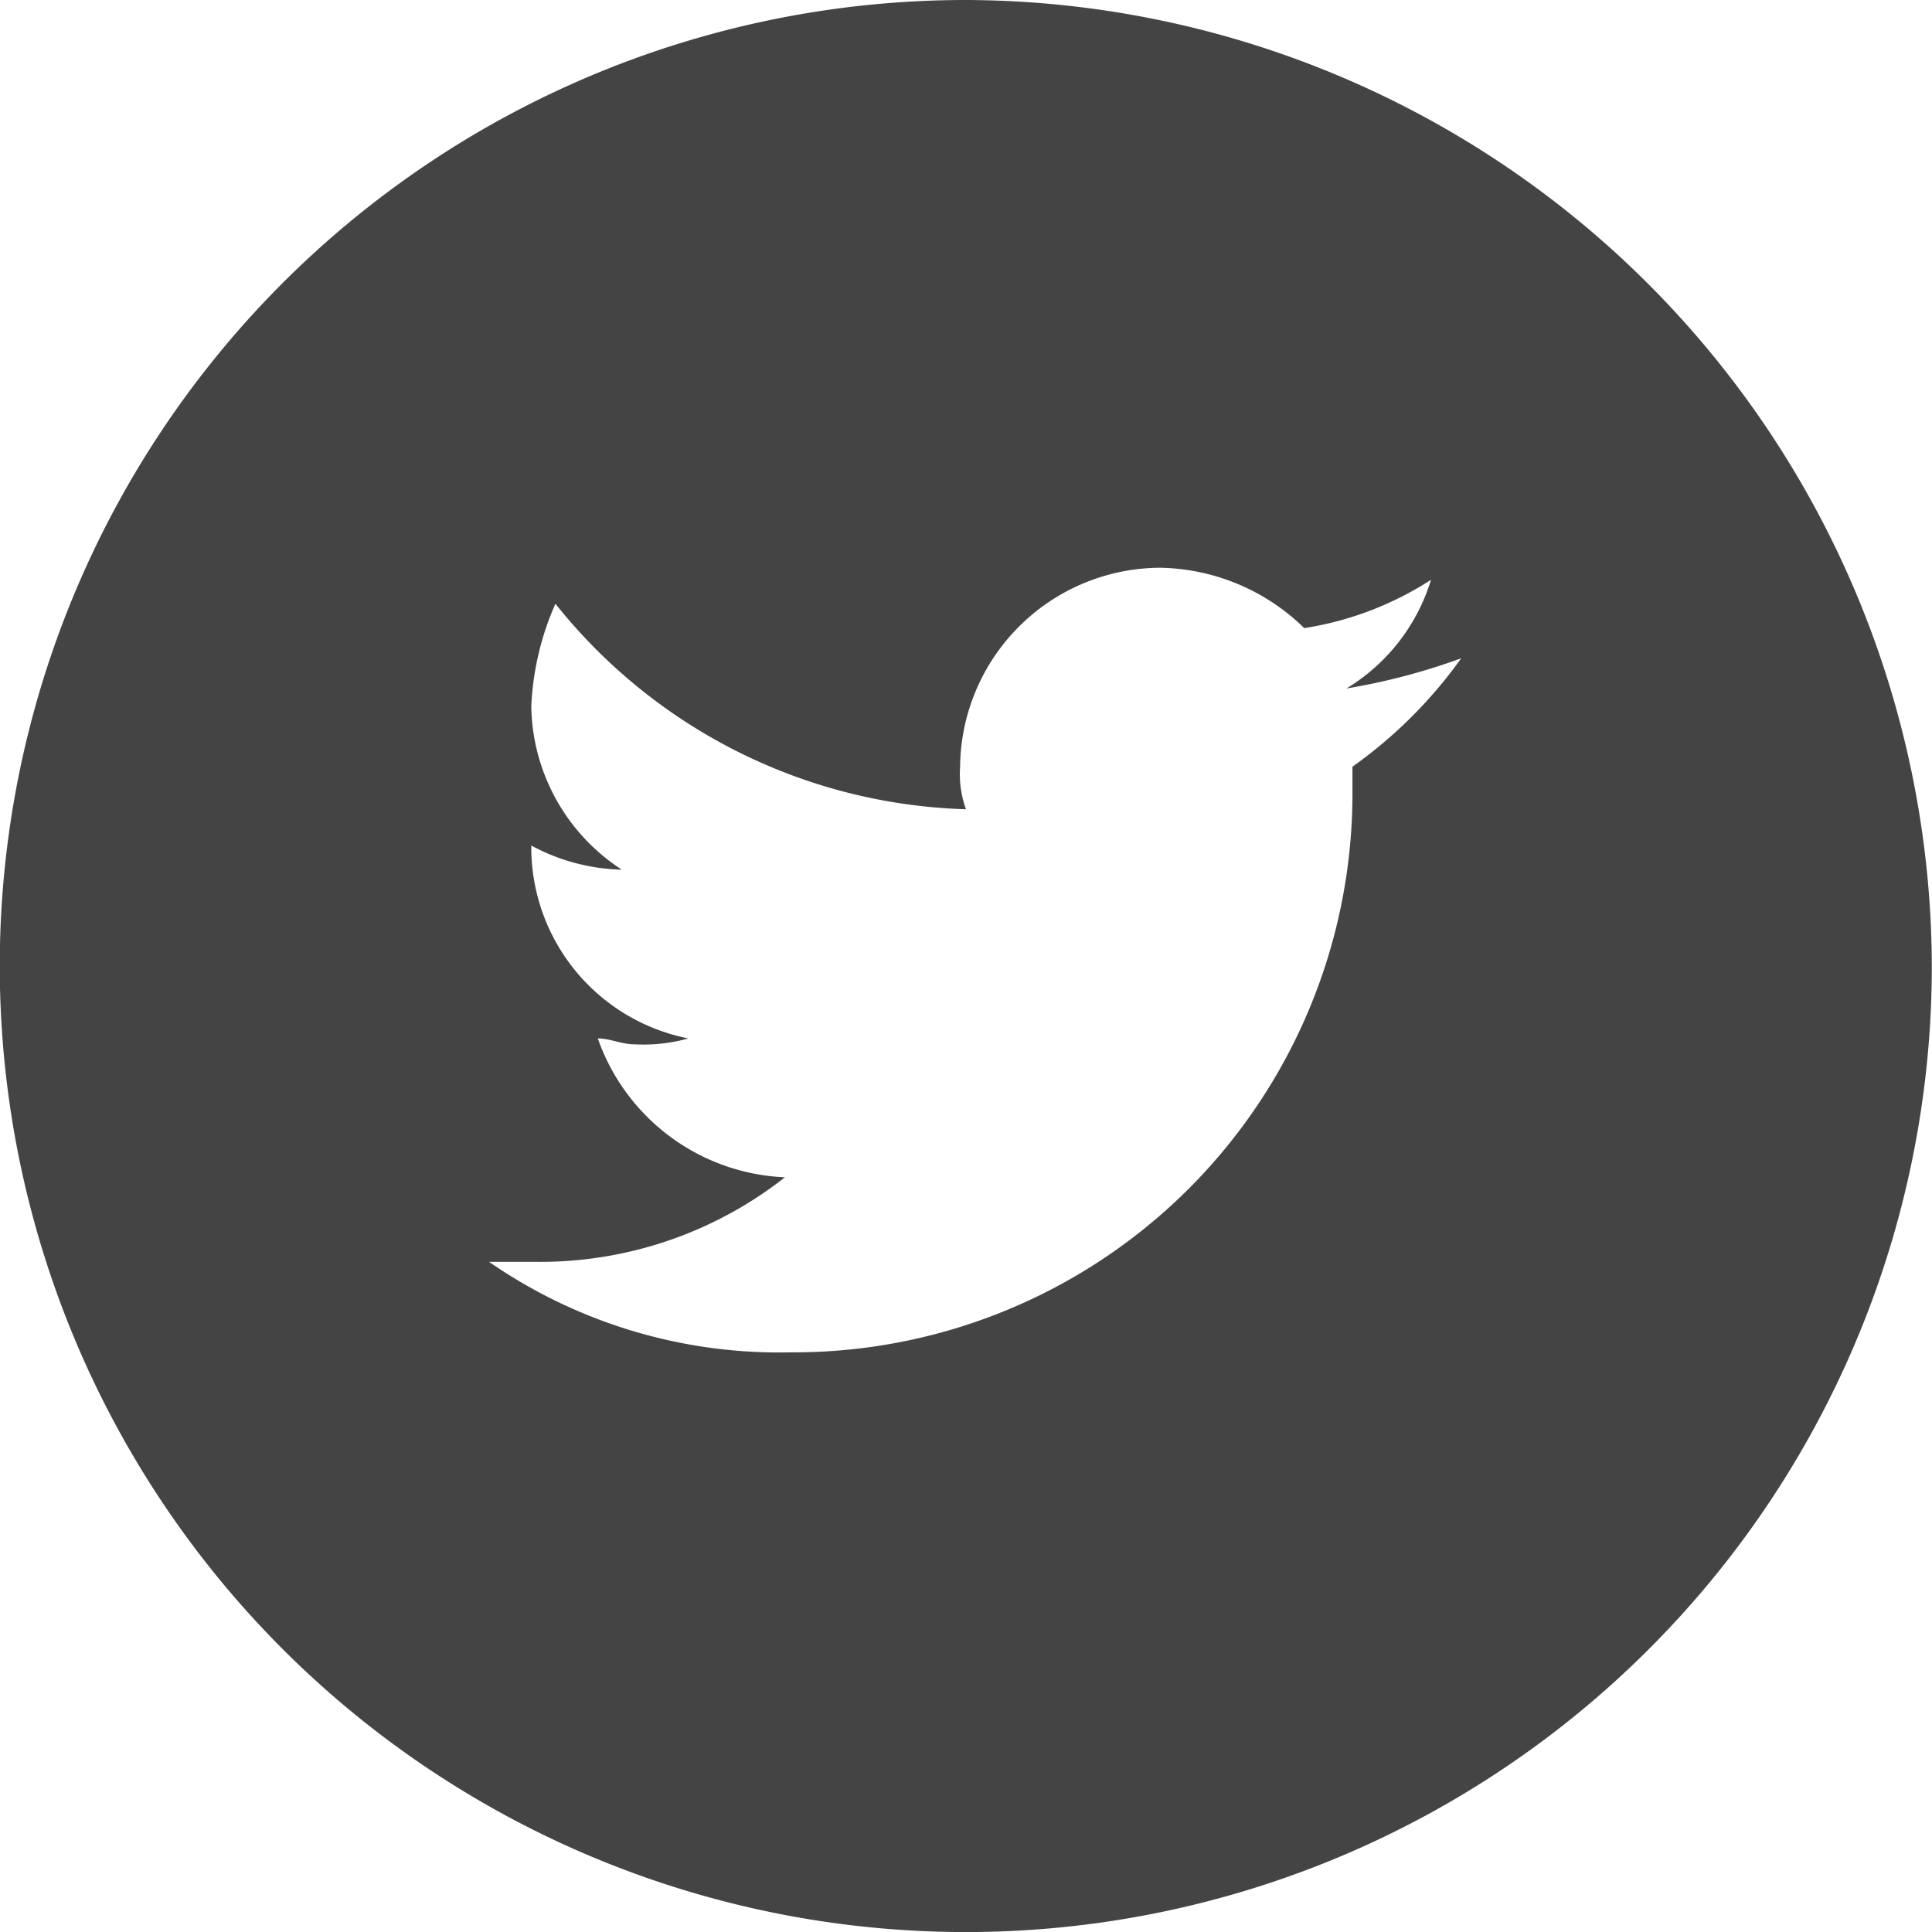 <svg xmlns="http://www.w3.org/2000/svg" viewBox="9383.597 7672 32.903 32.903"><defs><style>.a{fill:#444;}</style></defs><path class="a" d="M16.452,0A16.452,16.452,0,1,0,32.9,16.452,16.5,16.5,0,0,0,16.452,0Zm6.581,13.058v.411a9.517,9.517,0,0,1-9.562,9.562A8.685,8.685,0,0,1,8.329,21.49h.823a6.746,6.746,0,0,0,4.216-1.44,3.536,3.536,0,0,1-3.187-2.365c.206,0,.411.1.617.1a2.847,2.847,0,0,0,.925-.1A3.319,3.319,0,0,1,9.048,14.4h0a3.406,3.406,0,0,0,1.542.411A3.374,3.374,0,0,1,9.048,12.03a4.844,4.844,0,0,1,.411-1.748,9.287,9.287,0,0,0,6.992,3.5,1.75,1.75,0,0,1-.1-.72,3.423,3.423,0,0,1,3.393-3.393,3.591,3.591,0,0,1,2.468,1.028,5.539,5.539,0,0,0,2.159-.823,3.282,3.282,0,0,1-1.44,1.851,10.846,10.846,0,0,0,1.954-.514A7.853,7.853,0,0,1,23.032,13.058Z" transform="translate(9383.597 7672)"/></svg>